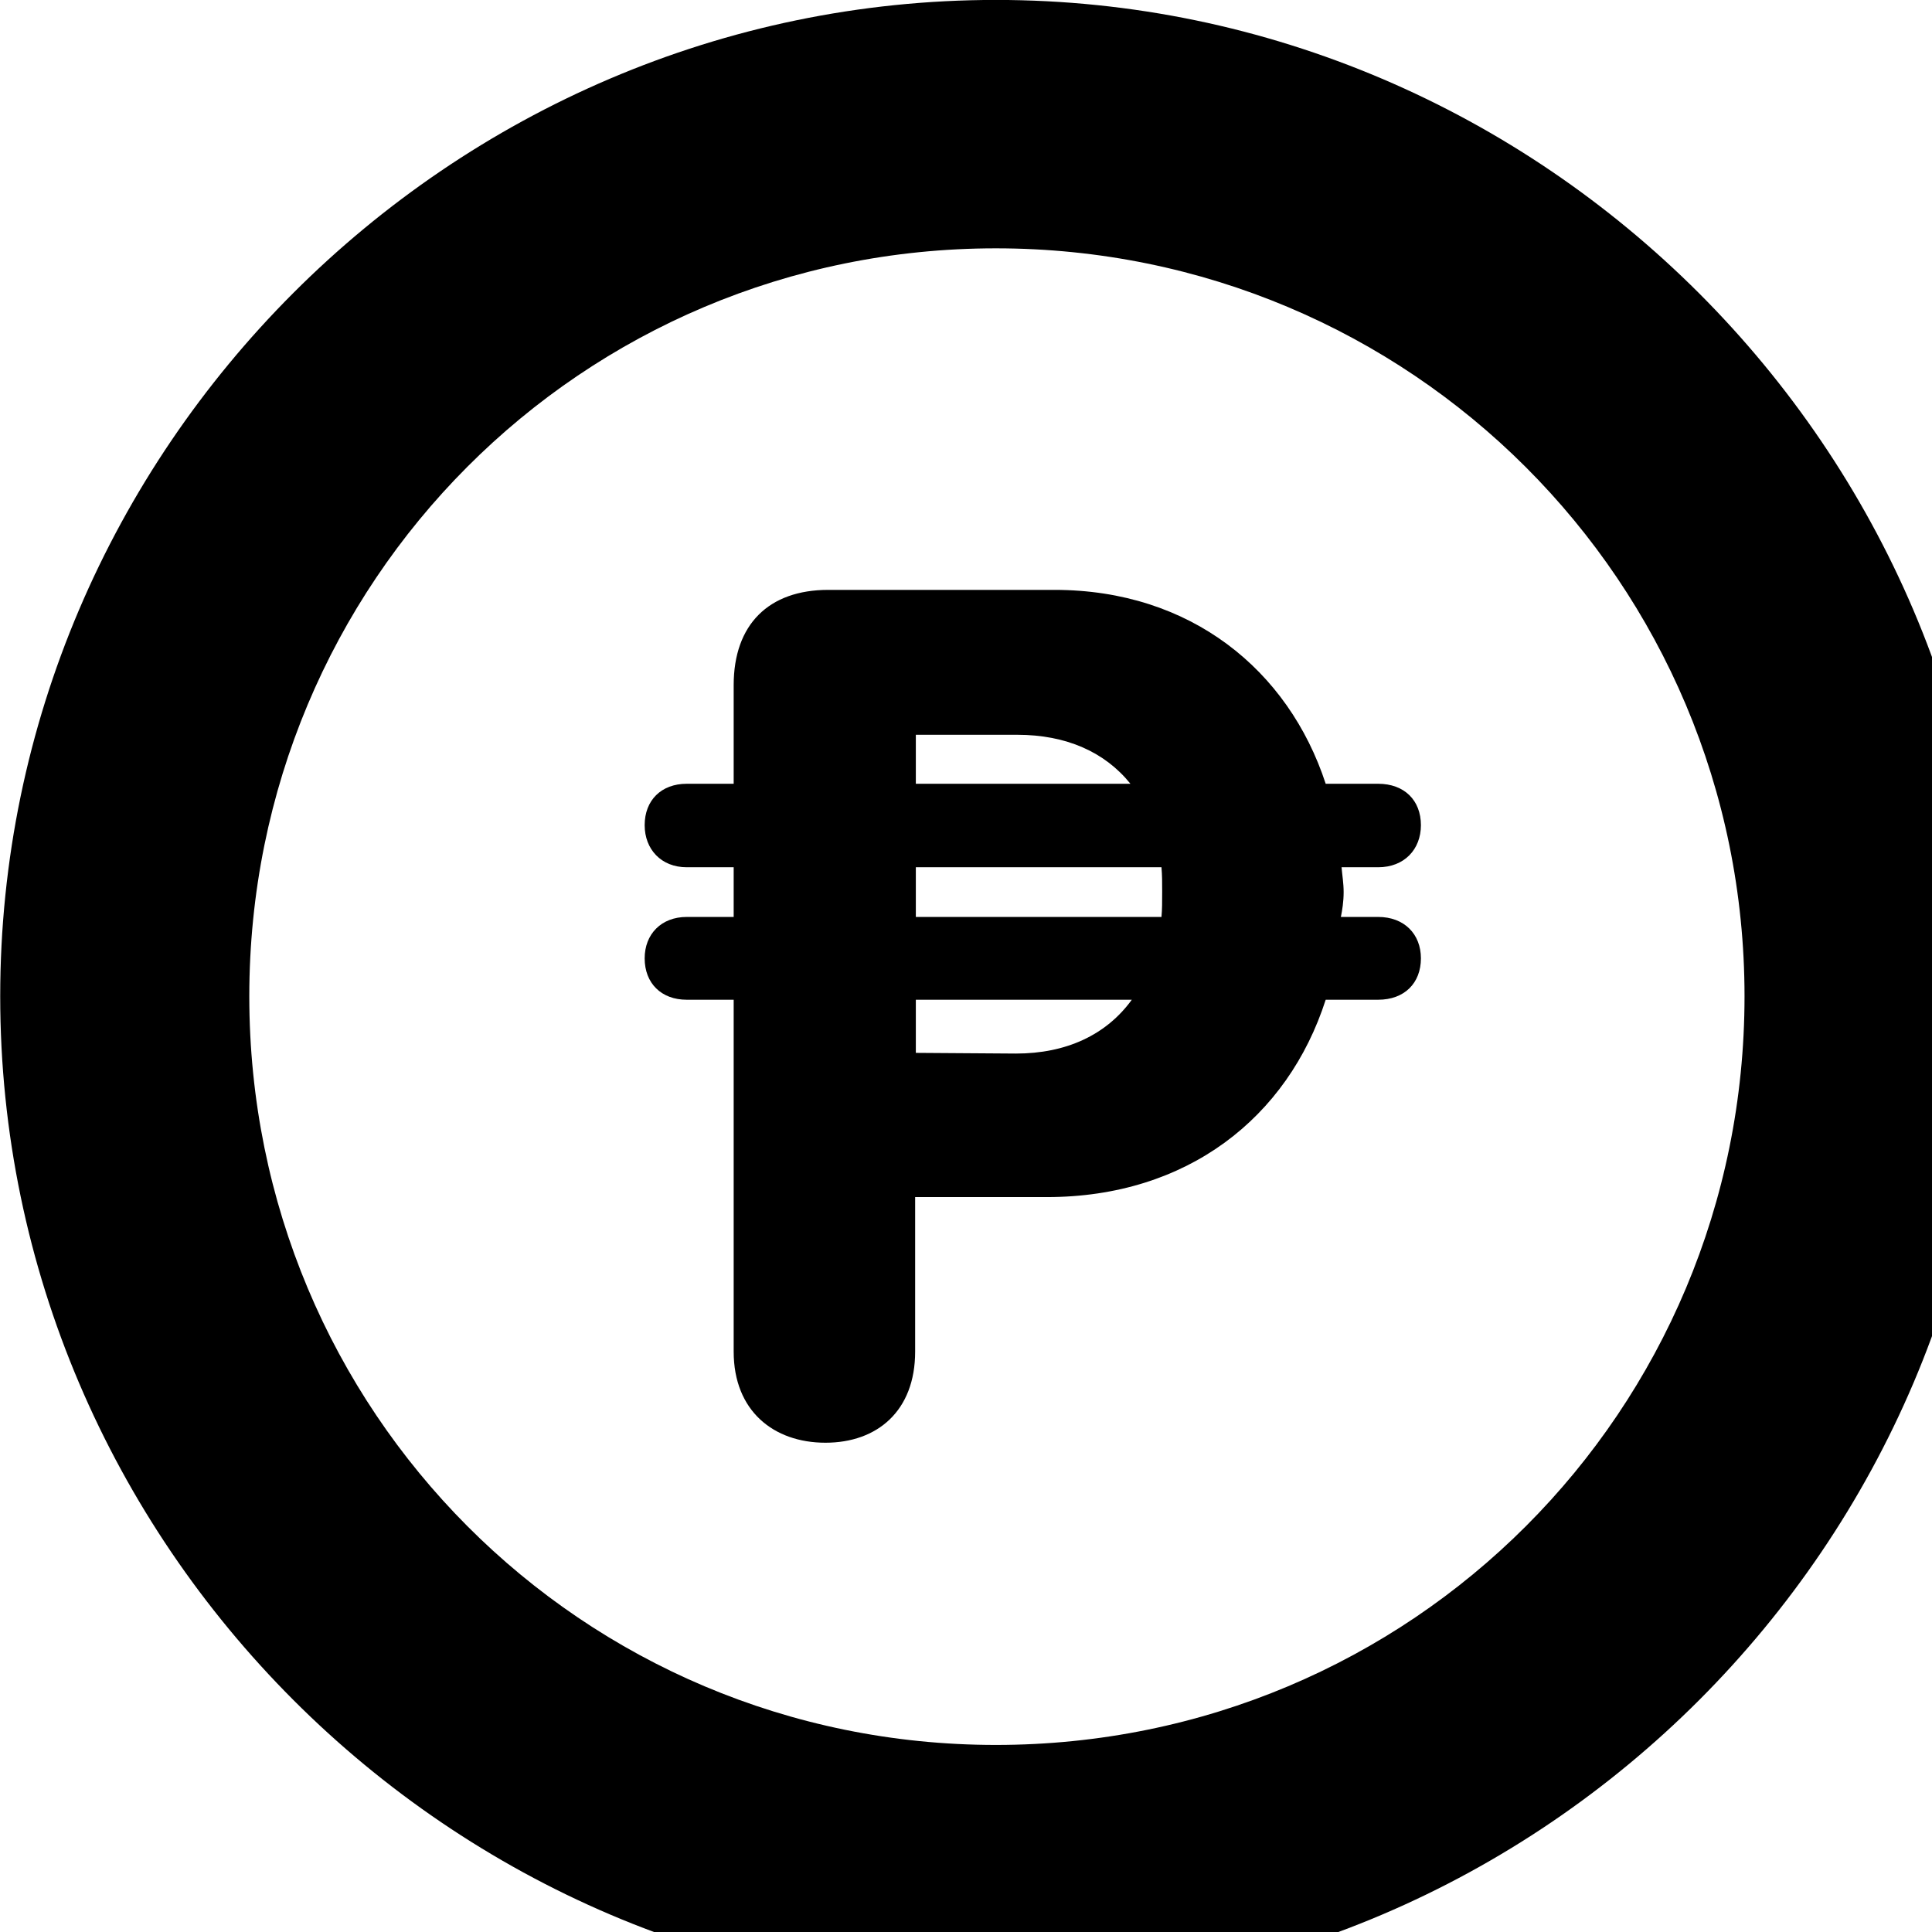 <svg xmlns="http://www.w3.org/2000/svg" viewBox="0 0 28 28" width="28" height="28">
  <path d="M14.433 28.889C22.363 28.889 28.873 22.369 28.873 14.439C28.873 6.519 22.353 -0.001 14.433 -0.001C6.513 -0.001 0.003 6.519 0.003 14.439C0.003 22.369 6.523 28.889 14.433 28.889ZM14.433 25.289C8.433 25.289 3.613 20.449 3.613 14.439C3.613 8.439 8.423 3.599 14.433 3.599C20.443 3.599 25.283 8.439 25.283 14.439C25.283 20.449 20.453 25.289 14.433 25.289ZM9.343 13.889C9.343 14.249 9.583 14.489 9.953 14.489H10.633V19.589C10.633 20.449 11.213 20.909 11.963 20.909C12.713 20.909 13.263 20.449 13.263 19.589V17.349H15.173C17.203 17.349 18.663 16.199 19.213 14.489H19.973C20.353 14.489 20.593 14.249 20.593 13.889C20.593 13.539 20.353 13.289 19.973 13.289H19.433C19.453 13.189 19.473 13.069 19.473 12.929C19.473 12.799 19.453 12.689 19.443 12.569H19.973C20.353 12.569 20.593 12.309 20.593 11.959C20.593 11.599 20.353 11.359 19.973 11.359H19.213C18.673 9.709 17.253 8.549 15.283 8.549H12.003C11.143 8.549 10.633 9.049 10.633 9.929V11.359H9.953C9.583 11.359 9.343 11.599 9.343 11.959C9.343 12.309 9.583 12.569 9.953 12.569H10.633V13.289H9.953C9.583 13.289 9.343 13.539 9.343 13.889ZM13.273 11.359V10.649H14.743C15.453 10.649 16.013 10.899 16.383 11.359ZM13.273 13.289V12.569H16.833C16.843 12.689 16.843 12.779 16.843 12.919C16.843 13.059 16.843 13.189 16.833 13.289ZM13.273 15.259V14.489H16.403C16.033 14.999 15.453 15.269 14.723 15.269Z" />
</svg>